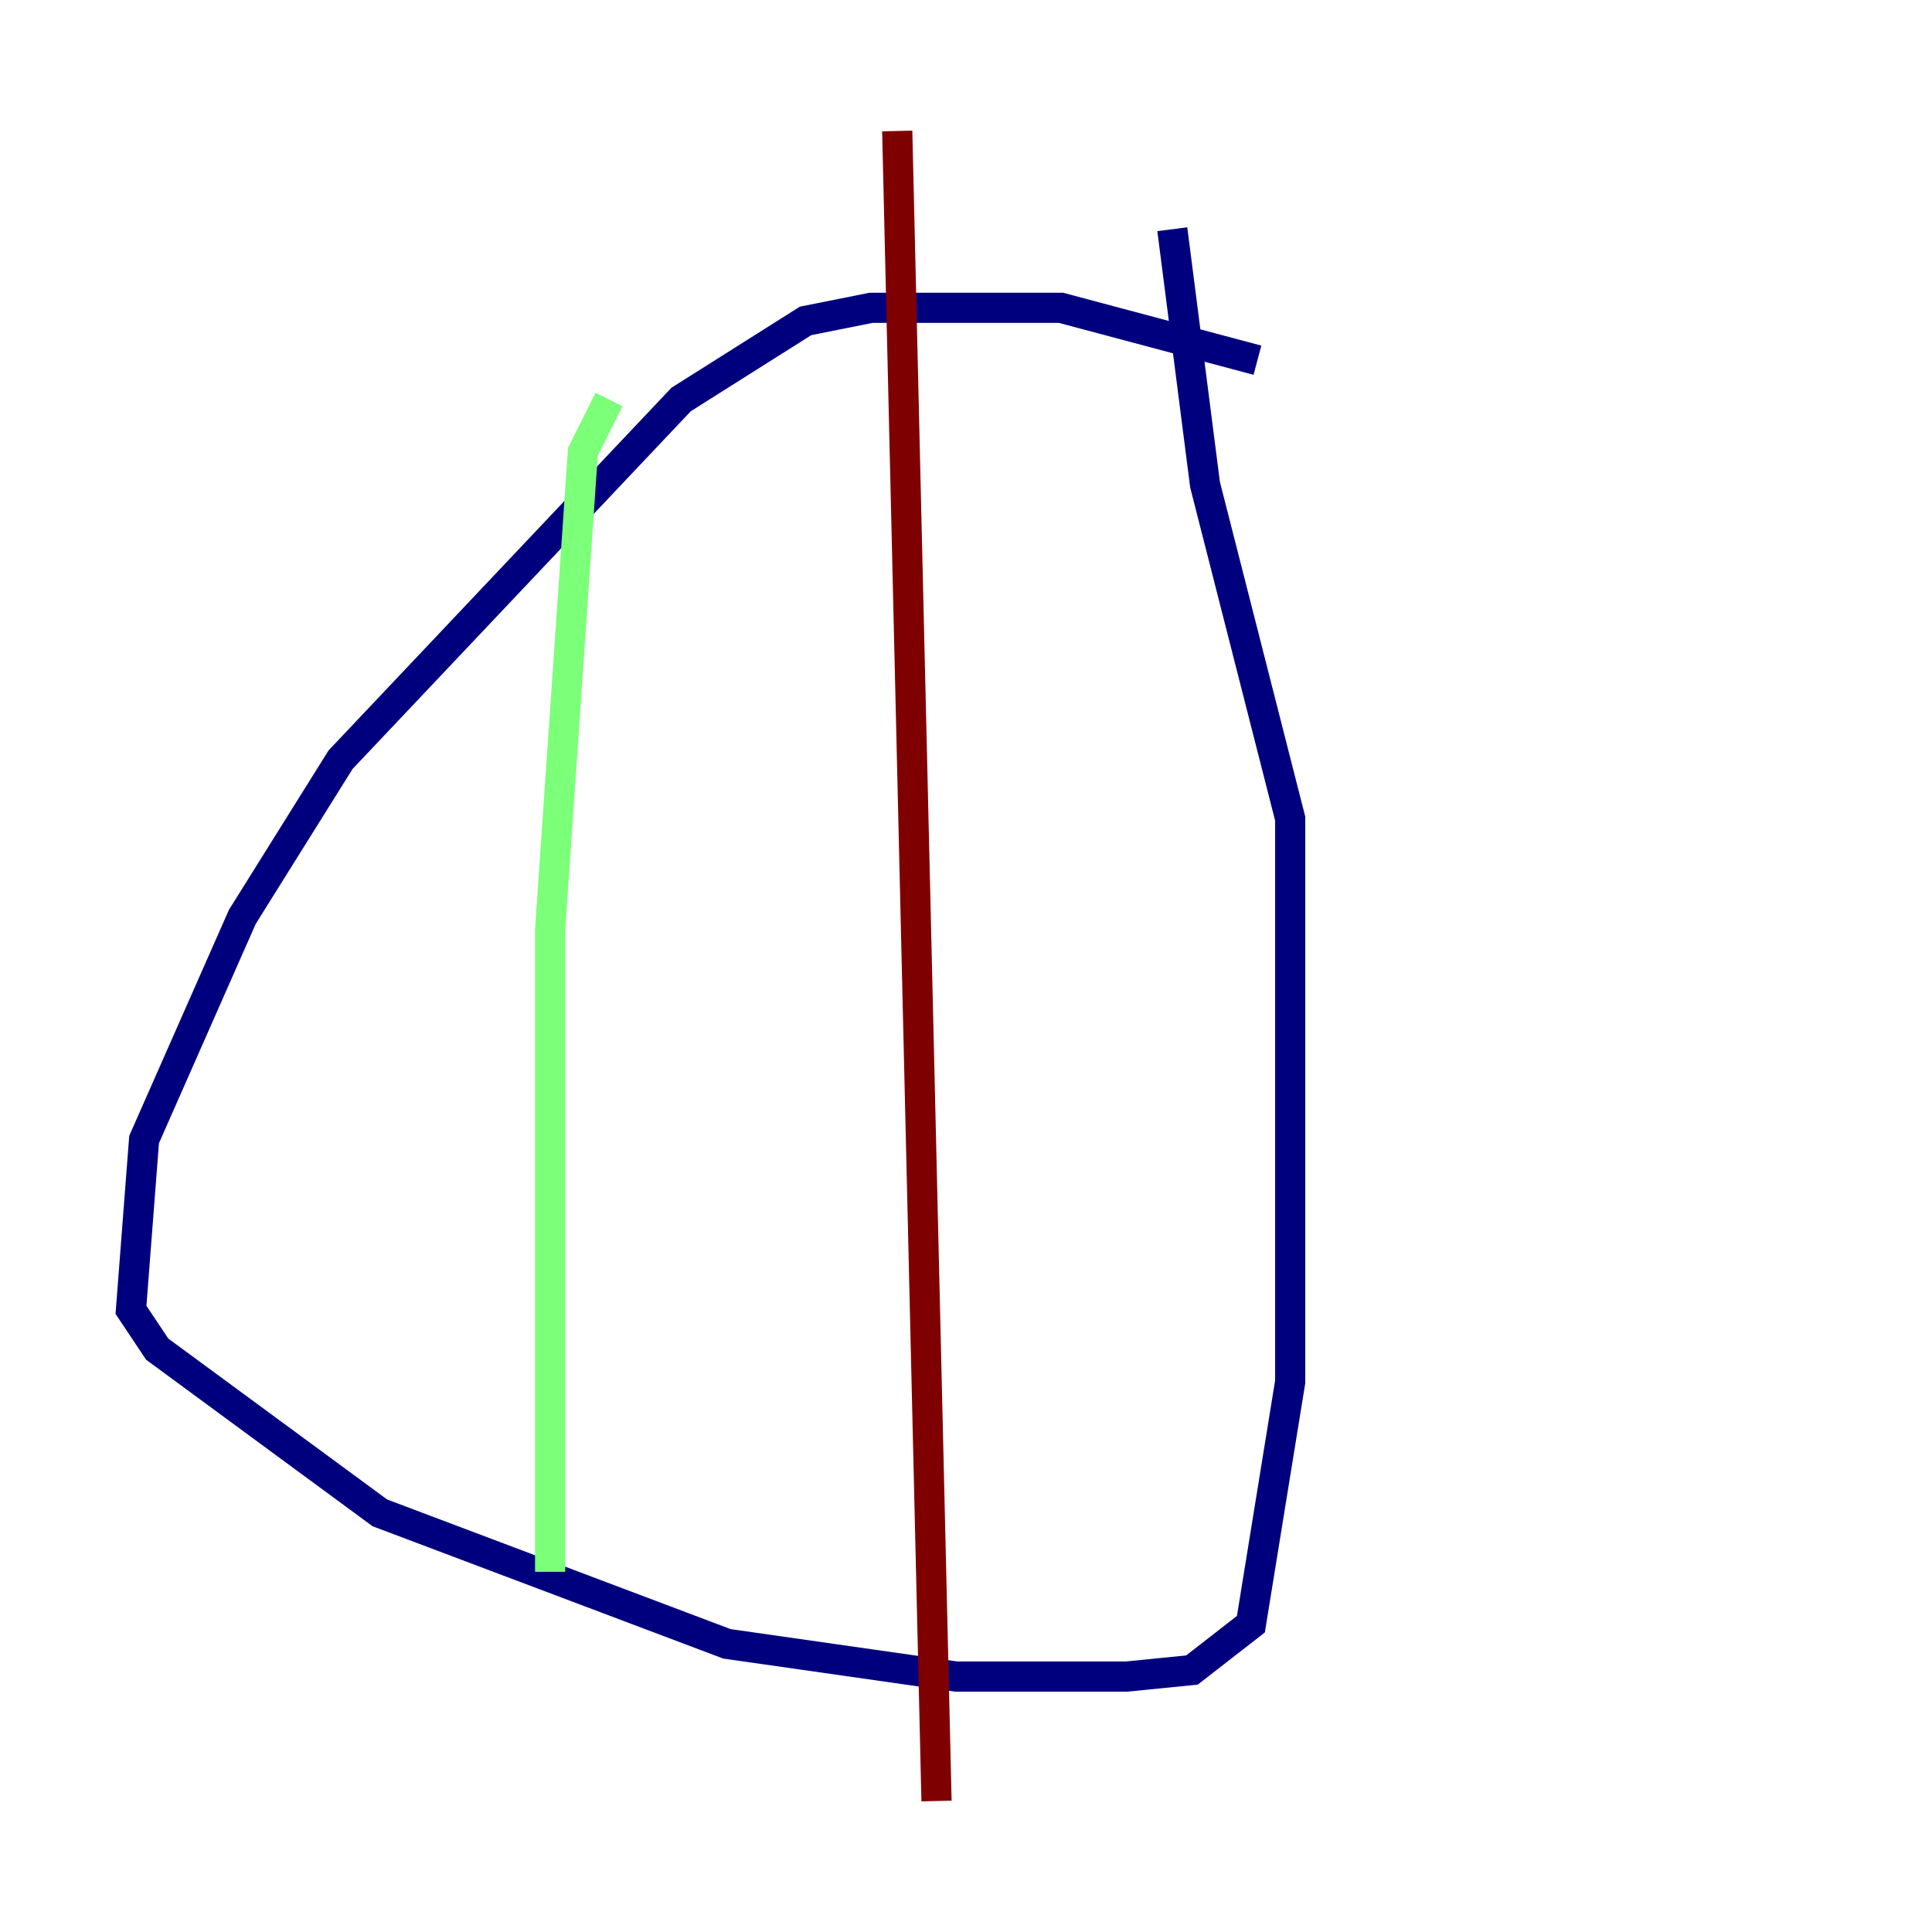 <?xml version="1.0" encoding="utf-8" ?>
<svg baseProfile="tiny" height="128" version="1.2" viewBox="0,0,128,128" width="128" xmlns="http://www.w3.org/2000/svg" xmlns:ev="http://www.w3.org/2001/xml-events" xmlns:xlink="http://www.w3.org/1999/xlink"><defs /><polyline fill="none" points="83.308,23.864 70.291,20.393 57.709,20.393 53.37,21.261 45.125,26.468 22.563,50.332 16.054,60.746 9.546,75.498 8.678,86.78 10.414,89.383 25.166,100.231 48.163,108.909 63.349,111.078 74.63,111.078 78.969,110.644 82.875,107.607 85.478,91.552 85.478,54.237 79.837,32.108 77.668,15.186" stroke="#00007f" stroke-width="2" /><polyline fill="none" points="40.352,26.468 38.617,29.939 36.447,61.614 36.447,104.136" stroke="#7cff79" stroke-width="2" /><polyline fill="none" points="59.444,8.678 62.047,119.322" stroke="#7f0000" stroke-width="2" /></svg>